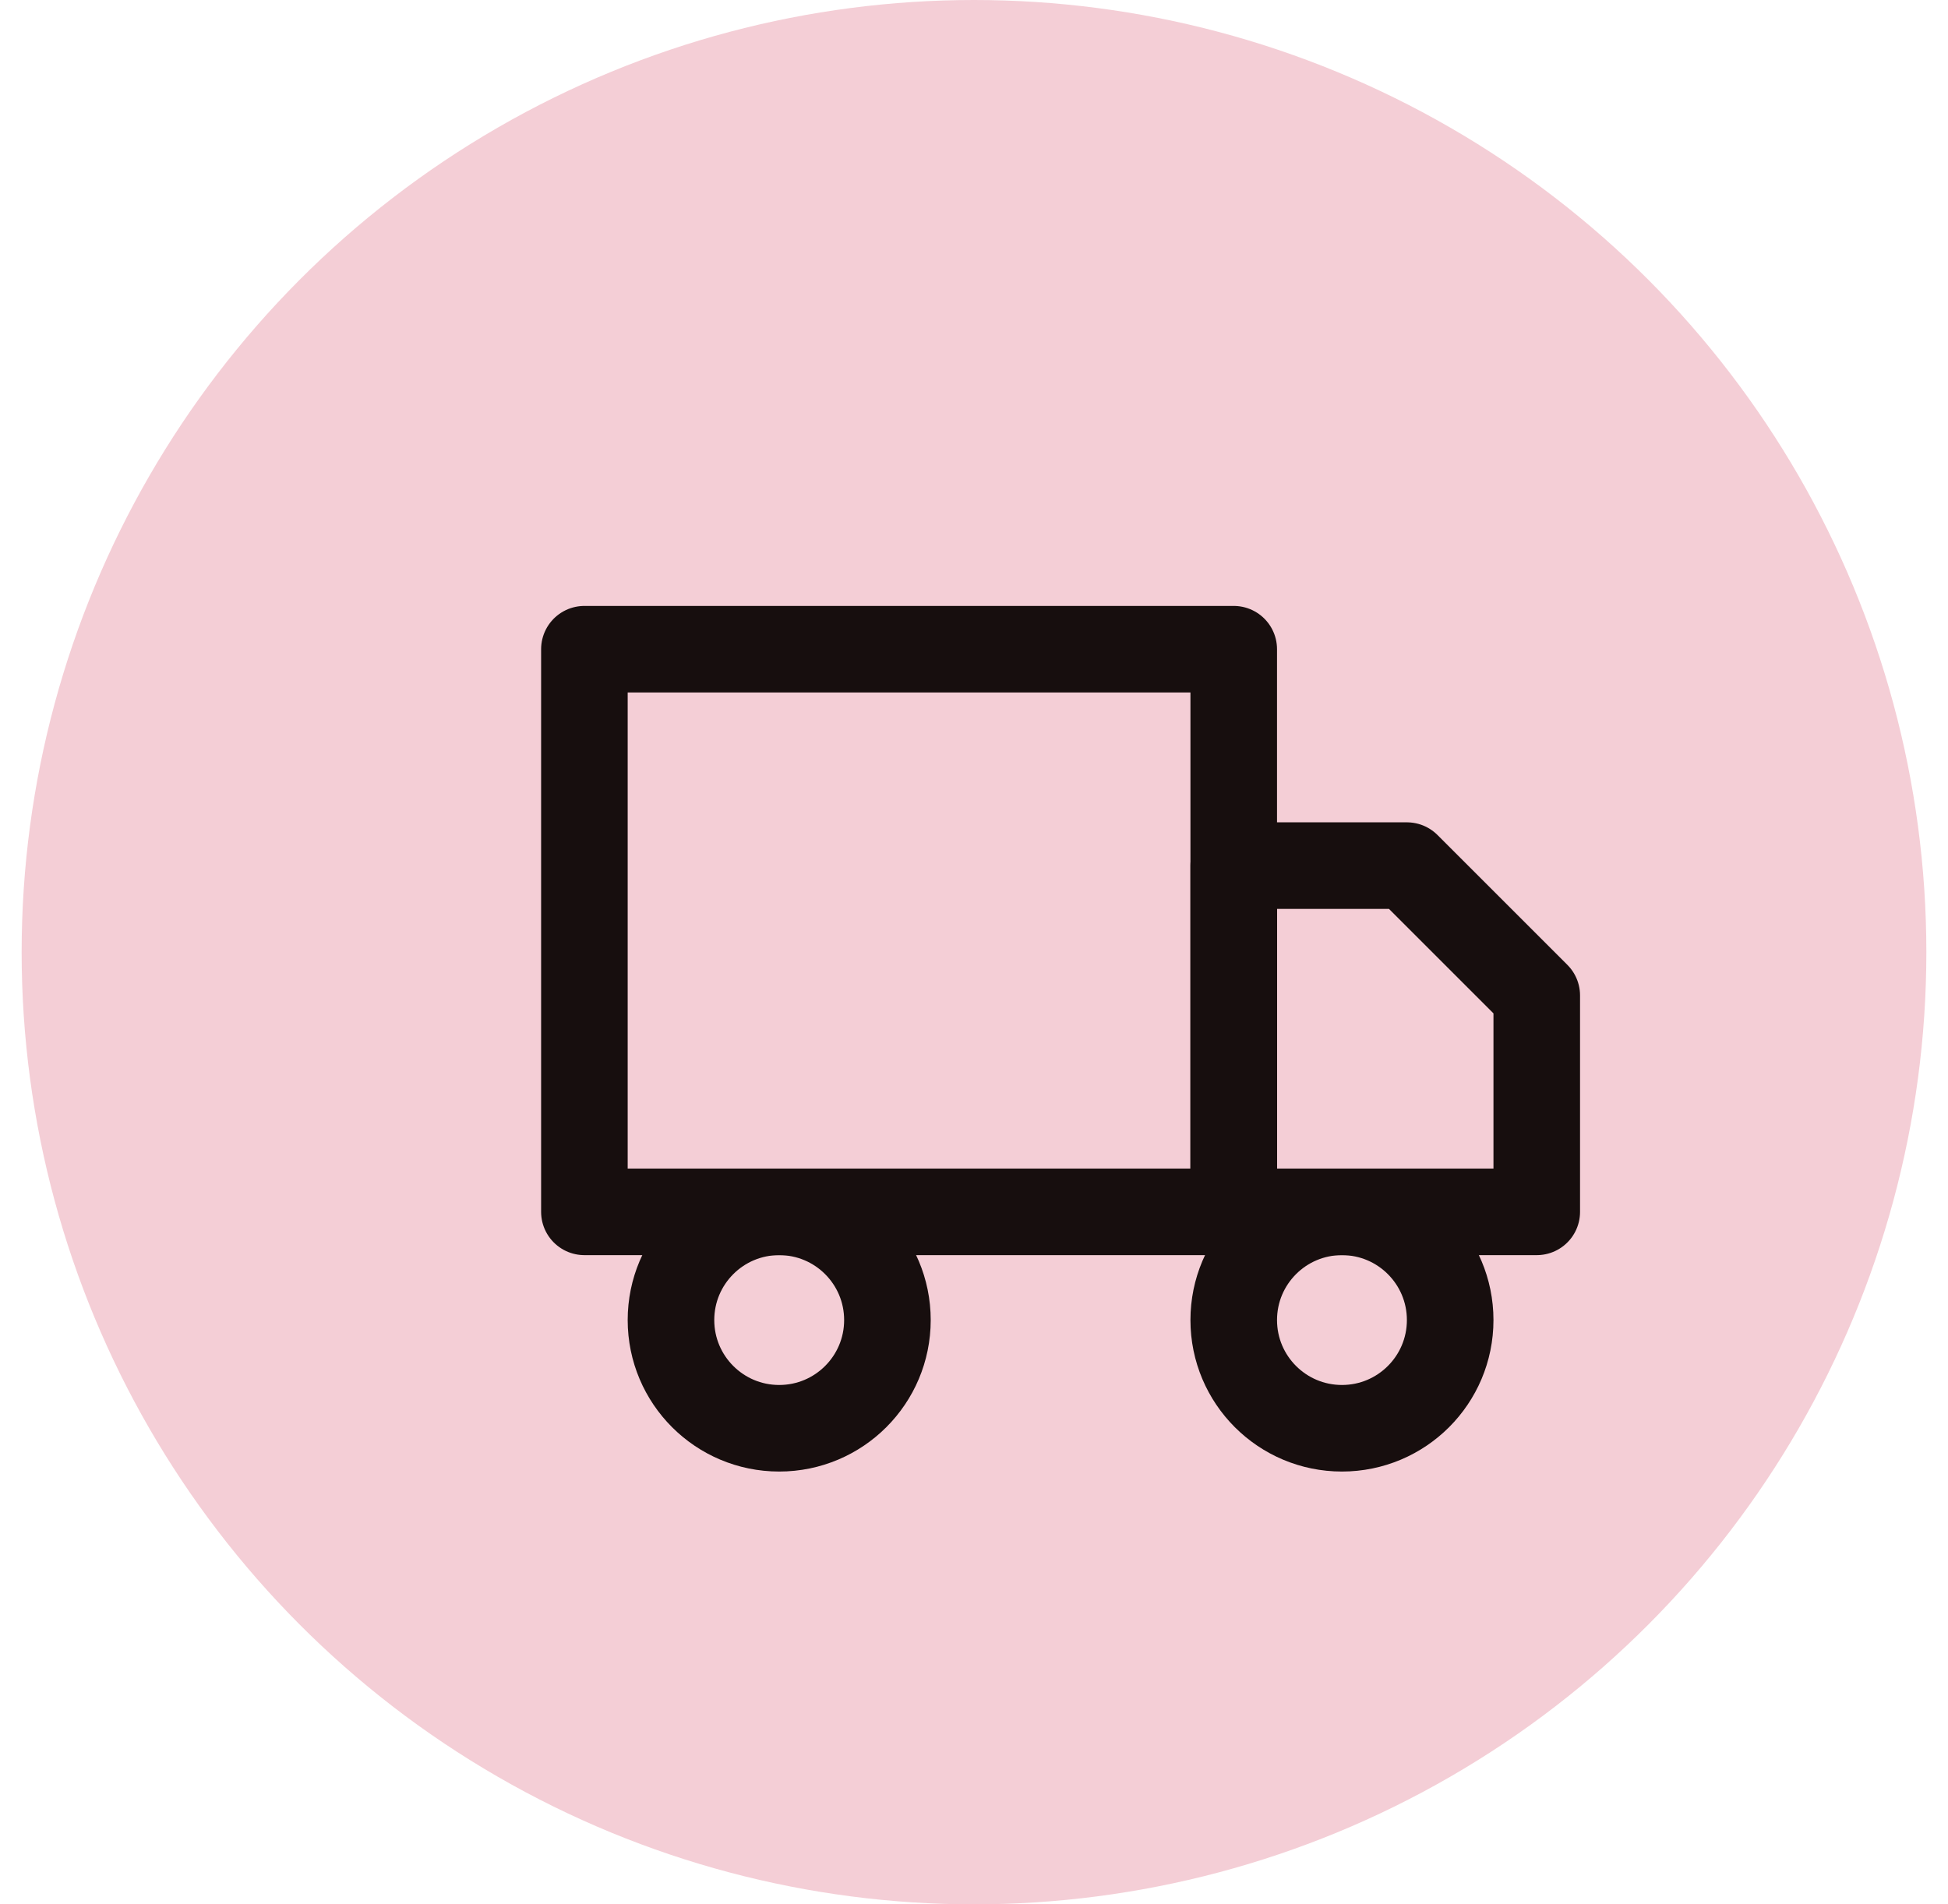 <svg width="45" height="44" viewBox="0 0 45 44" fill="none" xmlns="http://www.w3.org/2000/svg">
<circle cx="22.5" cy="22" r="22" fill="#F4CED6"/>
<g clip-path="url(#clip0_26392_15888)">
<path d="M28.5 15H13.5V28H28.5V15Z" stroke="#170E0E" stroke-width="2" stroke-linecap="round" stroke-linejoin="round"/>
<path d="M28.5 20H32.5L35.5 23V28H28.5V20Z" stroke="#170E0E" stroke-width="2" stroke-linecap="round" stroke-linejoin="round"/>
<path d="M18 33C19.381 33 20.5 31.881 20.5 30.5C20.5 29.119 19.381 28 18 28C16.619 28 15.5 29.119 15.5 30.5C15.5 31.881 16.619 33 18 33Z" stroke="#170E0E" stroke-width="2" stroke-linecap="round" stroke-linejoin="round"/>
<path d="M31 33C32.381 33 33.5 31.881 33.5 30.5C33.5 29.119 32.381 28 31 28C29.619 28 28.5 29.119 28.5 30.5C28.5 31.881 29.619 33 31 33Z" stroke="#170E0E" stroke-width="2" stroke-linecap="round" stroke-linejoin="round"/>
</g>
<defs>
<clipPath id="clip0_26392_15888">
<rect width="24" height="24" fill="white" transform="translate(12.5 12)"/>
</clipPath>
</defs>
</svg>
